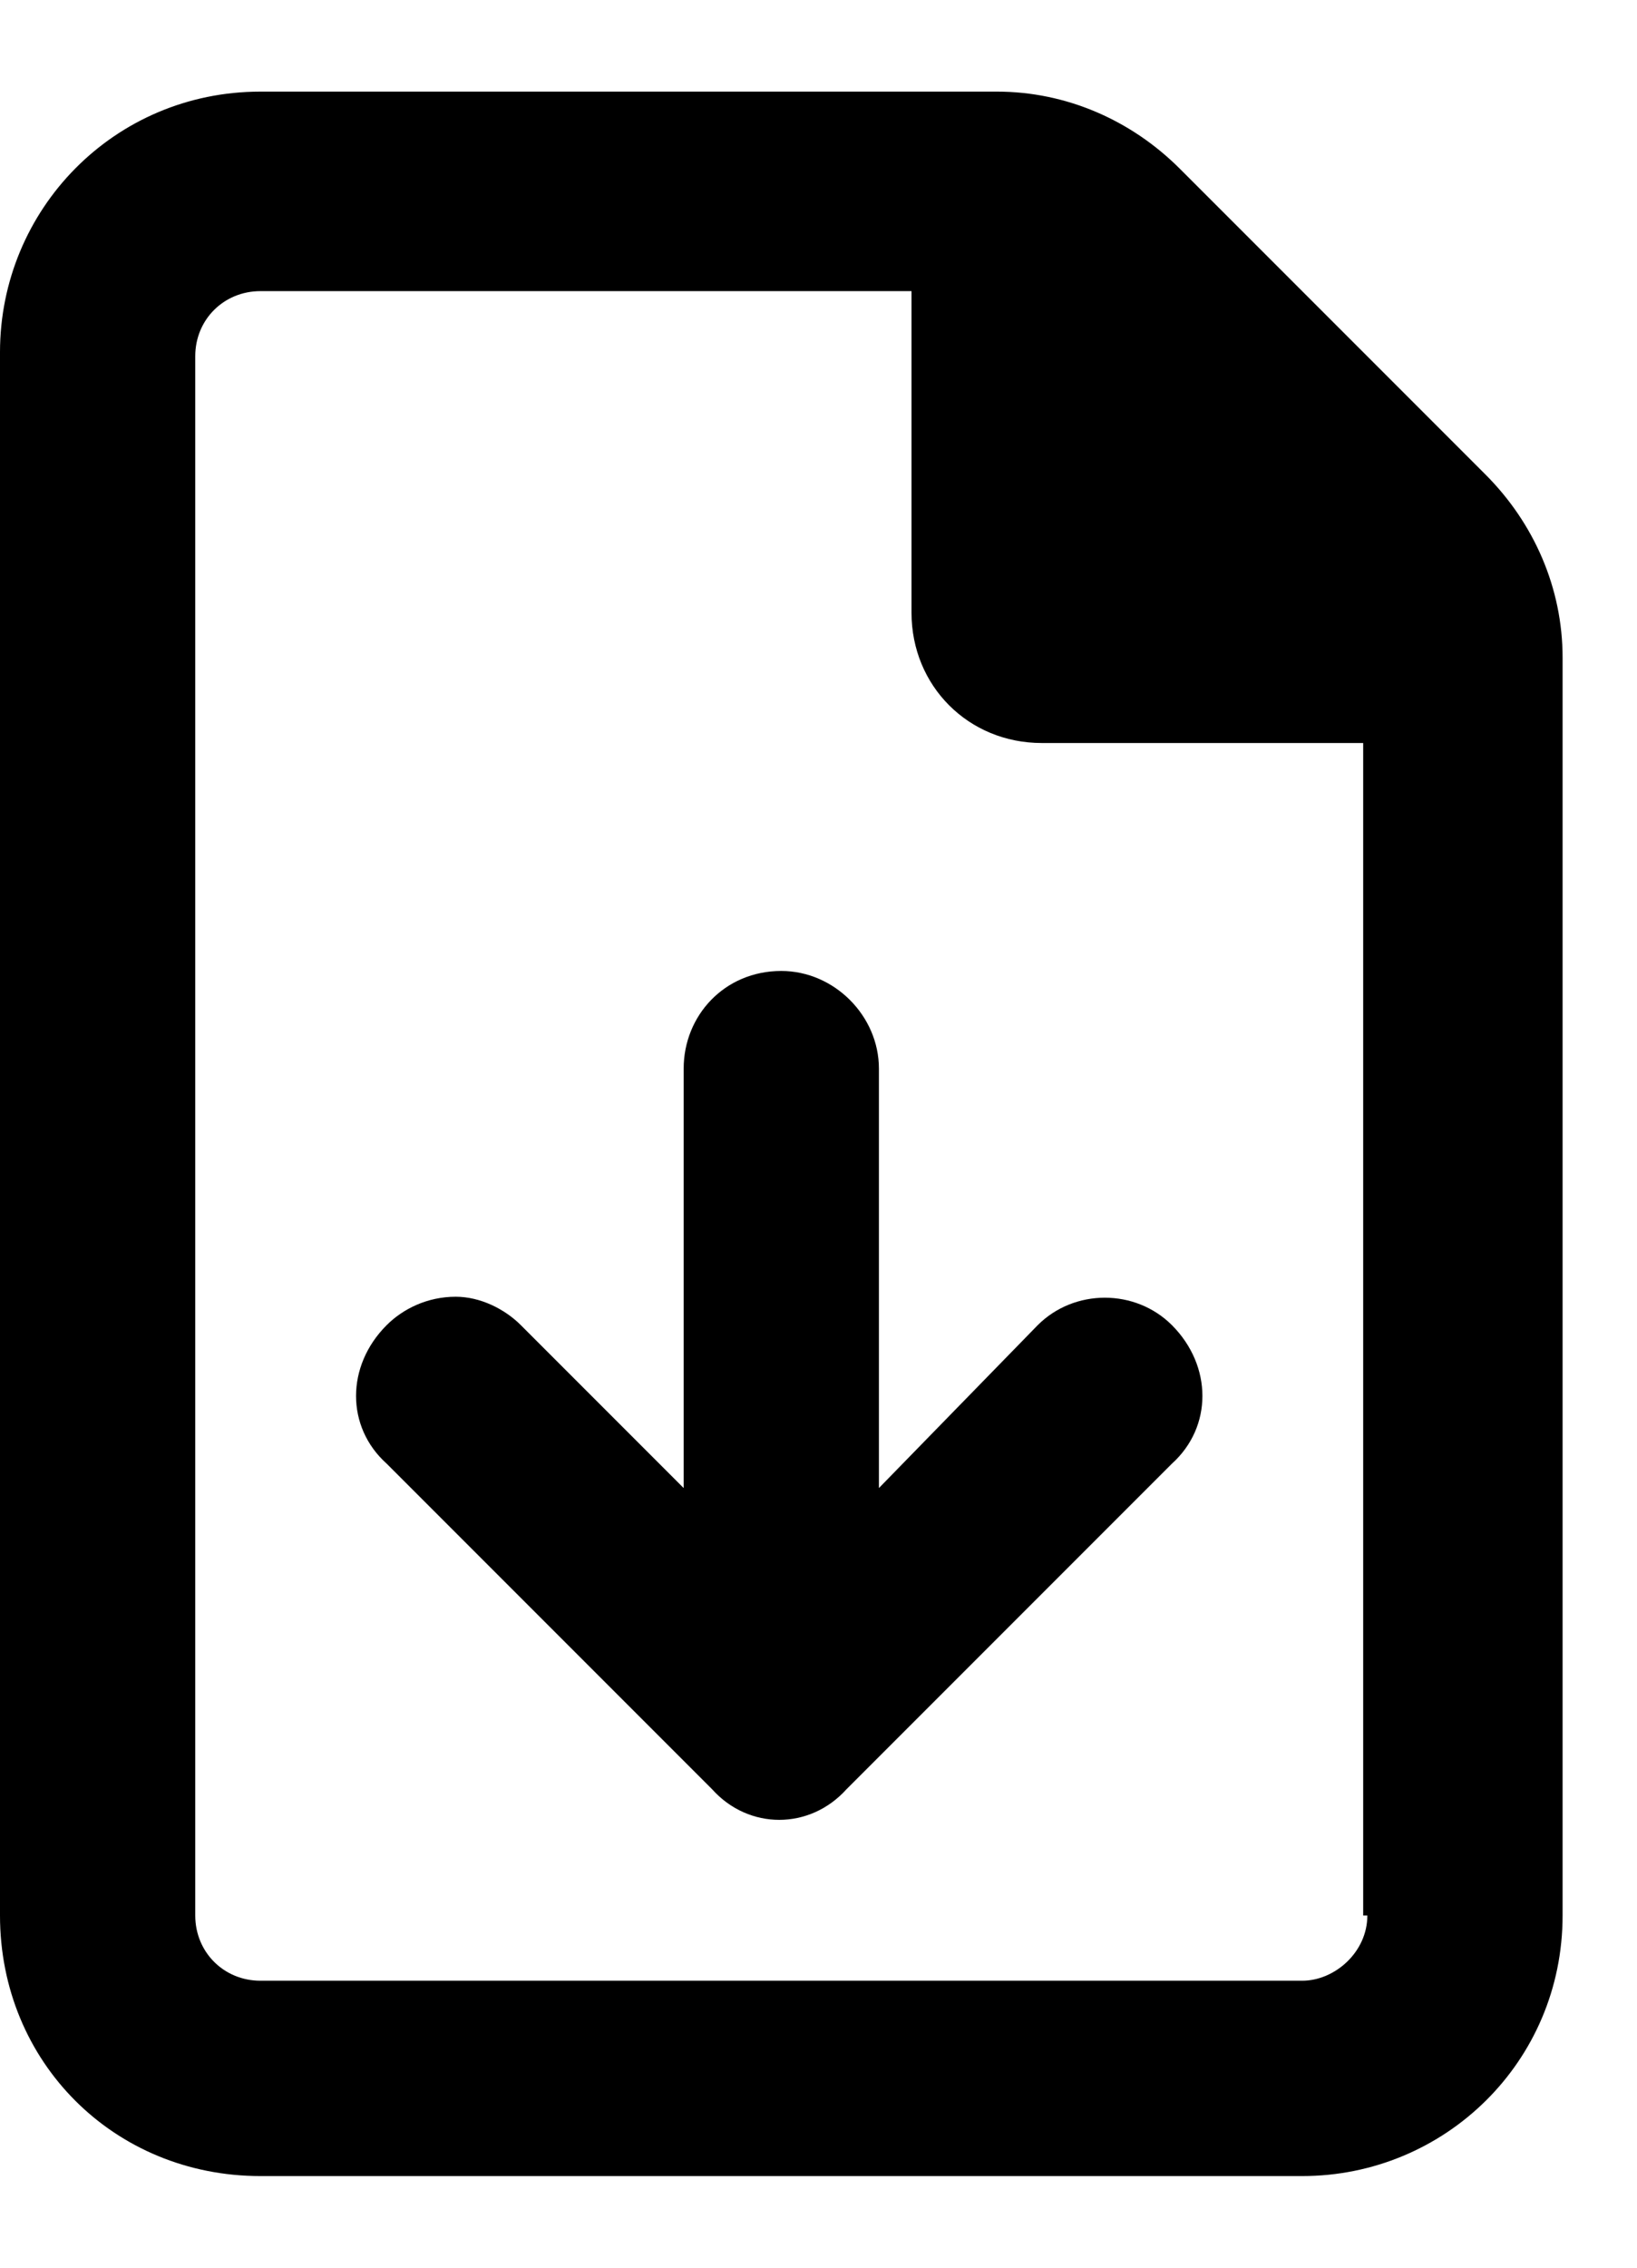<svg width="13" height="18" viewBox="0 0 11 14" fill="none" xmlns="http://www.w3.org/2000/svg">
<path d="M5.906 9.379V6.562C5.906 6.207 5.605 5.906 5.25 5.906C4.867 5.906 4.594 6.207 4.594 6.562V9.379L3.5 8.285C3.391 8.176 3.227 8.094 3.062 8.094C2.871 8.094 2.707 8.176 2.598 8.285C2.324 8.559 2.324 8.969 2.598 9.215L4.785 11.402C5.031 11.676 5.441 11.676 5.688 11.402L7.875 9.215C8.148 8.969 8.148 8.559 7.875 8.285C7.629 8.039 7.219 8.039 6.973 8.285L5.906 9.379ZM9.98 2.57L7.93 0.52C7.602 0.191 7.164 0 6.699 0H1.75C0.766 0 0 0.793 0 1.75V12.25C0 13.234 0.766 14 1.75 14H8.75C9.707 14 10.5 13.234 10.5 12.25V3.801C10.5 3.336 10.309 2.898 9.98 2.57ZM9.188 12.25C9.188 12.496 8.969 12.688 8.75 12.688H1.75C1.504 12.688 1.312 12.496 1.312 12.25V1.777C1.312 1.531 1.504 1.34 1.75 1.34H6.125V3.5C6.125 3.992 6.508 4.375 7 4.375H9.16V12.25H9.188Z" fill="currentColor"/>
</svg>
